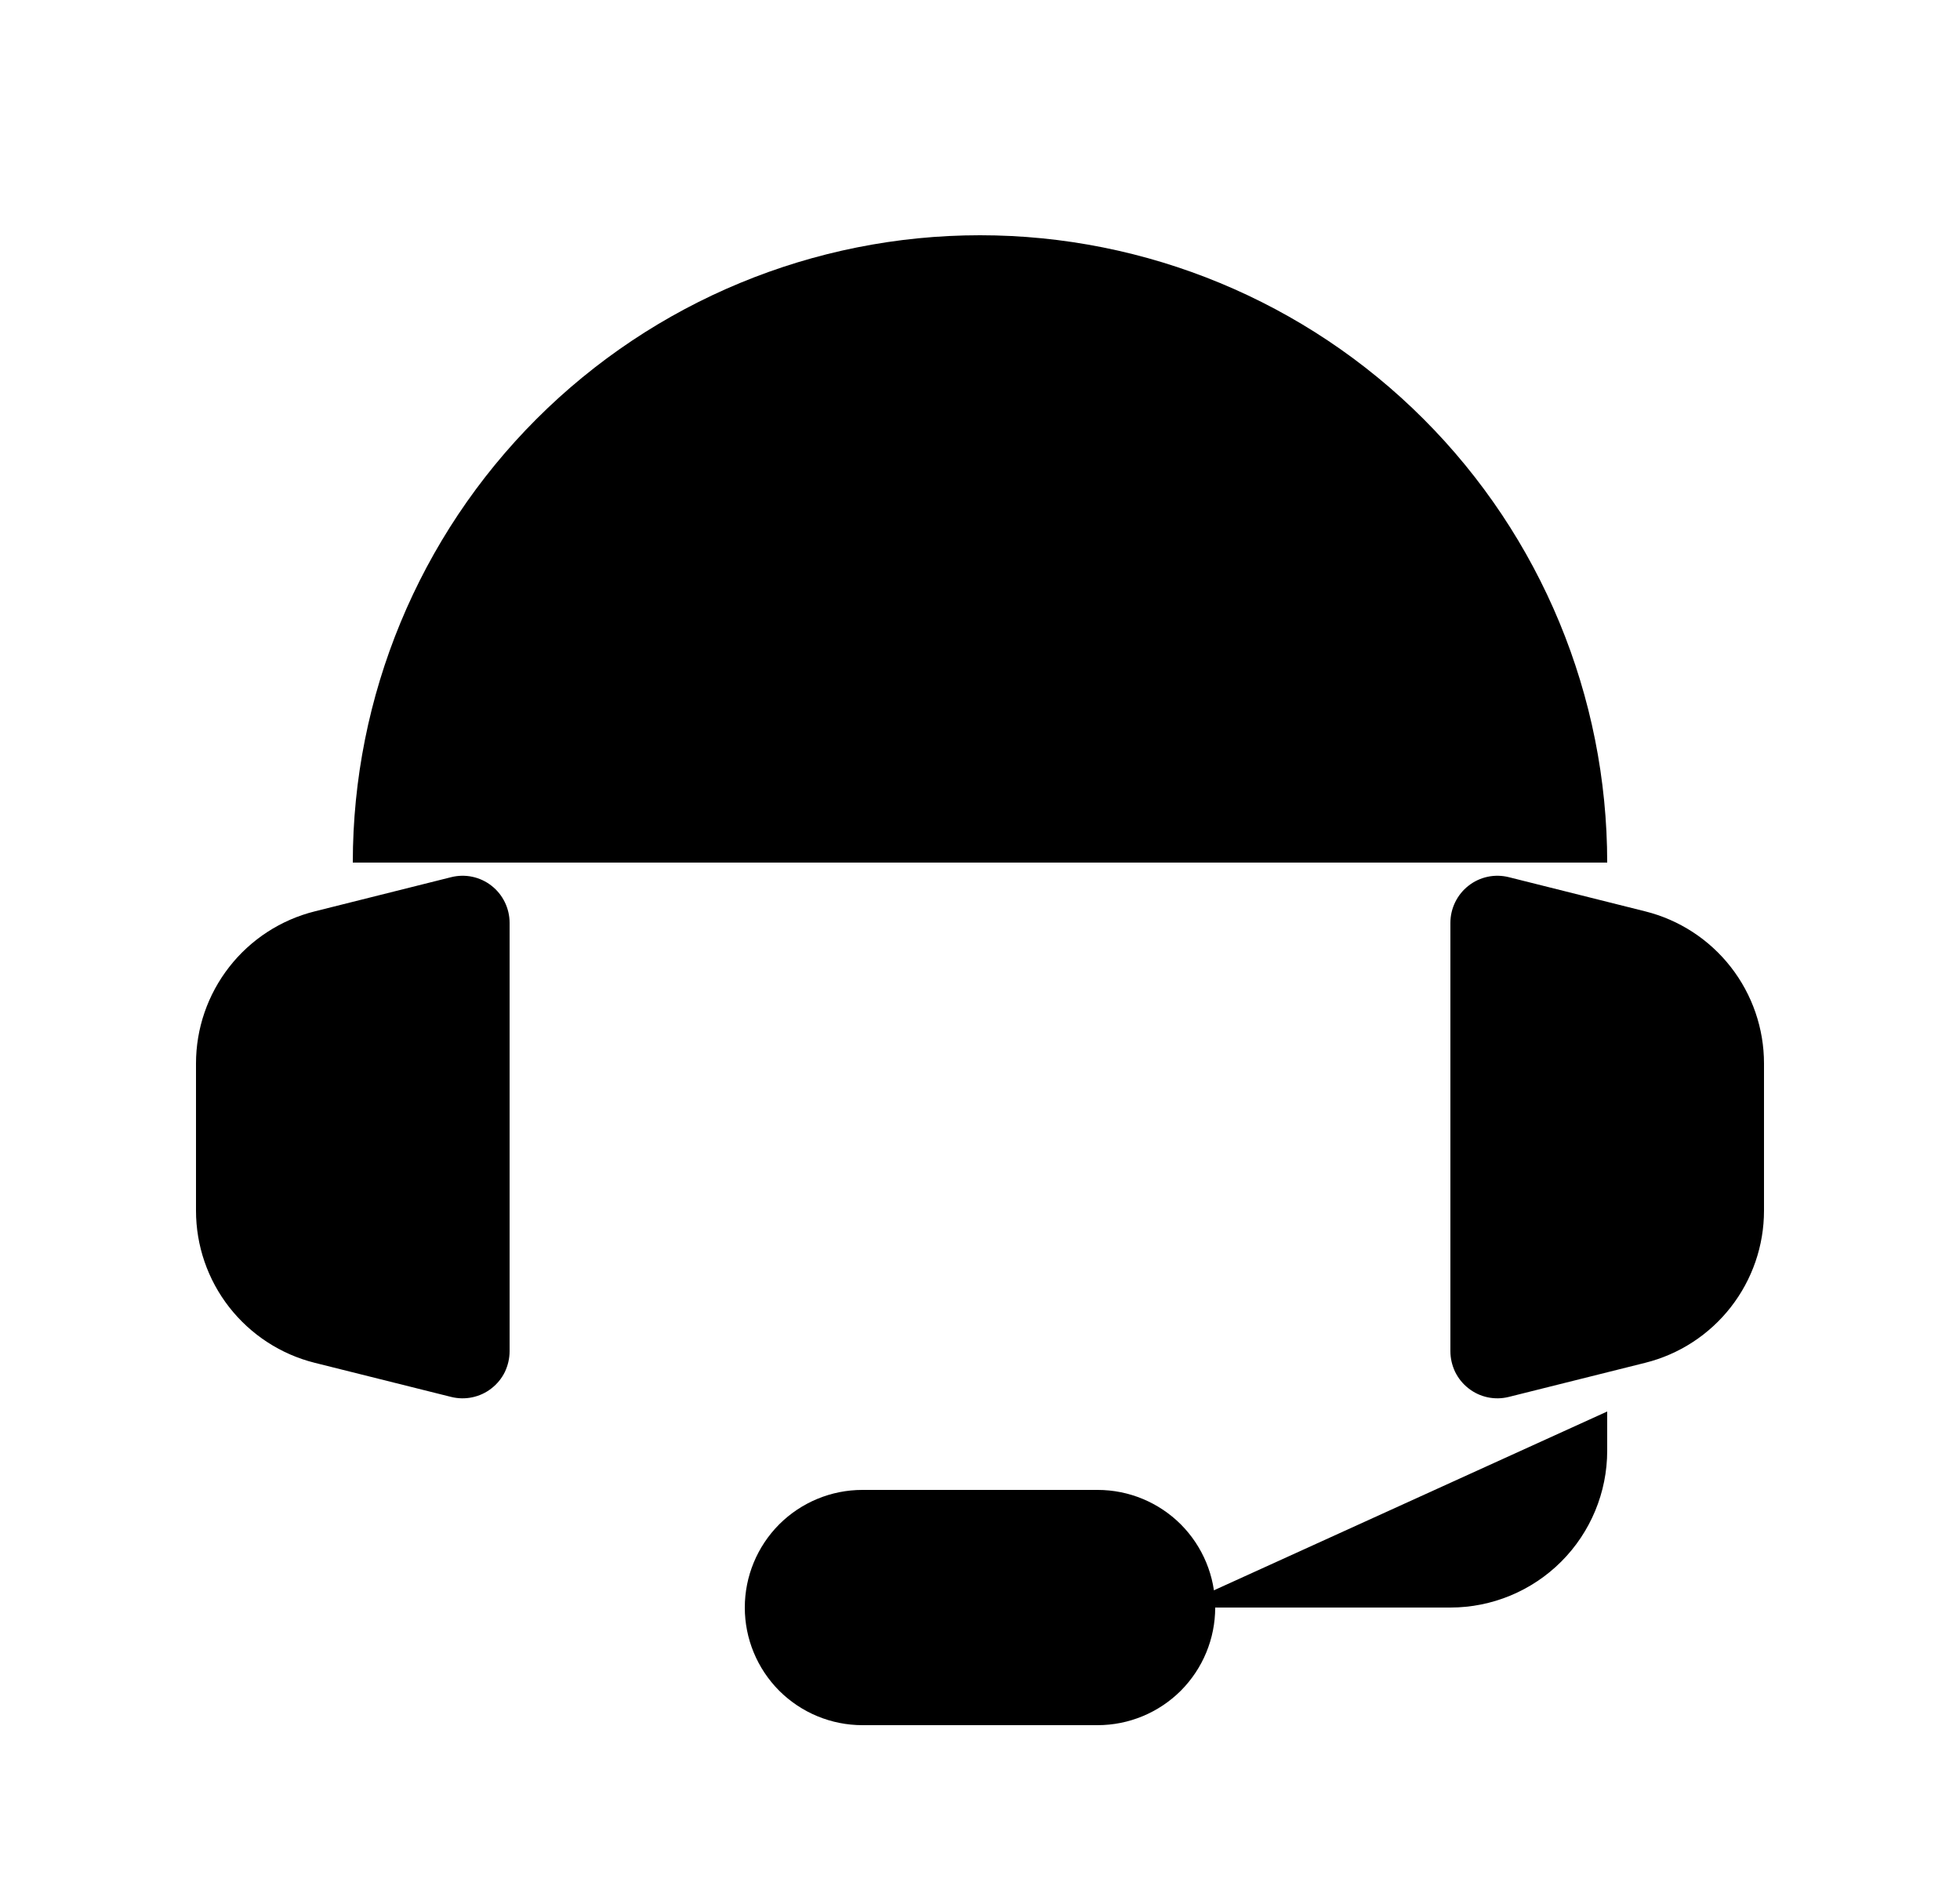 <svg width="25" height="24" viewBox="0 0 25 24" xmlns="http://www.w3.org/2000/svg">
<path d="M20.5 11C20.5 8.878 19.657 6.843 18.157 5.343C16.657 3.843 14.622 3 12.5 3C10.378 3 8.343 3.843 6.843 5.343C5.343 6.843 4.5 8.878 4.5 11" stroke-opacity="0.5" stroke-width="1.5" stroke-linecap="round" stroke-linejoin="round"/>
<path d="M2.5 15.438V13.562C2.5 13.116 2.649 12.683 2.924 12.331C3.198 11.98 3.582 11.73 4.015 11.622L5.755 11.186C5.843 11.164 5.936 11.162 6.025 11.181C6.114 11.2 6.198 11.239 6.269 11.295C6.341 11.351 6.399 11.423 6.439 11.505C6.479 11.587 6.5 11.677 6.5 11.768V17.231C6.5 17.322 6.479 17.412 6.44 17.495C6.4 17.577 6.341 17.649 6.269 17.705C6.198 17.761 6.114 17.8 6.024 17.819C5.935 17.838 5.843 17.836 5.754 17.814L4.014 17.379C3.582 17.271 3.198 17.021 2.923 16.669C2.649 16.318 2.5 15.885 2.5 15.439V15.438Z"  stroke-opacity="0.5" stroke-width="1.5"/>
<path d="M22.5 15.438V13.562C22.5 13.116 22.351 12.683 22.076 12.331C21.802 11.98 21.418 11.73 20.985 11.622L19.245 11.186C19.157 11.164 19.064 11.162 18.975 11.181C18.886 11.2 18.802 11.239 18.731 11.295C18.659 11.351 18.601 11.423 18.561 11.505C18.521 11.587 18.5 11.677 18.5 11.768V17.231C18.5 17.322 18.521 17.412 18.56 17.494C18.6 17.576 18.658 17.648 18.73 17.704C18.802 17.761 18.886 17.8 18.975 17.819C19.064 17.838 19.157 17.836 19.245 17.814L20.985 17.379C21.418 17.271 21.802 17.021 22.076 16.67C22.351 16.318 22.5 15.885 22.5 15.439V15.438Z"  stroke-opacity="0.5" stroke-width="1.5"/>
<path d="M20.5 18V18.5C20.5 19.03 20.289 19.539 19.914 19.914C19.539 20.289 19.03 20.5 18.5 20.5H15" stroke-opacity="0.5" stroke-width="1.5"/>
<path d="M14 22H11C10.602 22 10.221 21.842 9.939 21.561C9.658 21.279 9.5 20.898 9.5 20.5C9.5 20.102 9.658 19.721 9.939 19.439C10.221 19.158 10.602 19 11 19H14C14.398 19 14.779 19.158 15.061 19.439C15.342 19.721 15.5 20.102 15.5 20.5C15.5 20.898 15.342 21.279 15.061 21.561C14.779 21.842 14.398 22 14 22Z" stroke-opacity="0.5" stroke-width="1.5"/>
</svg>
